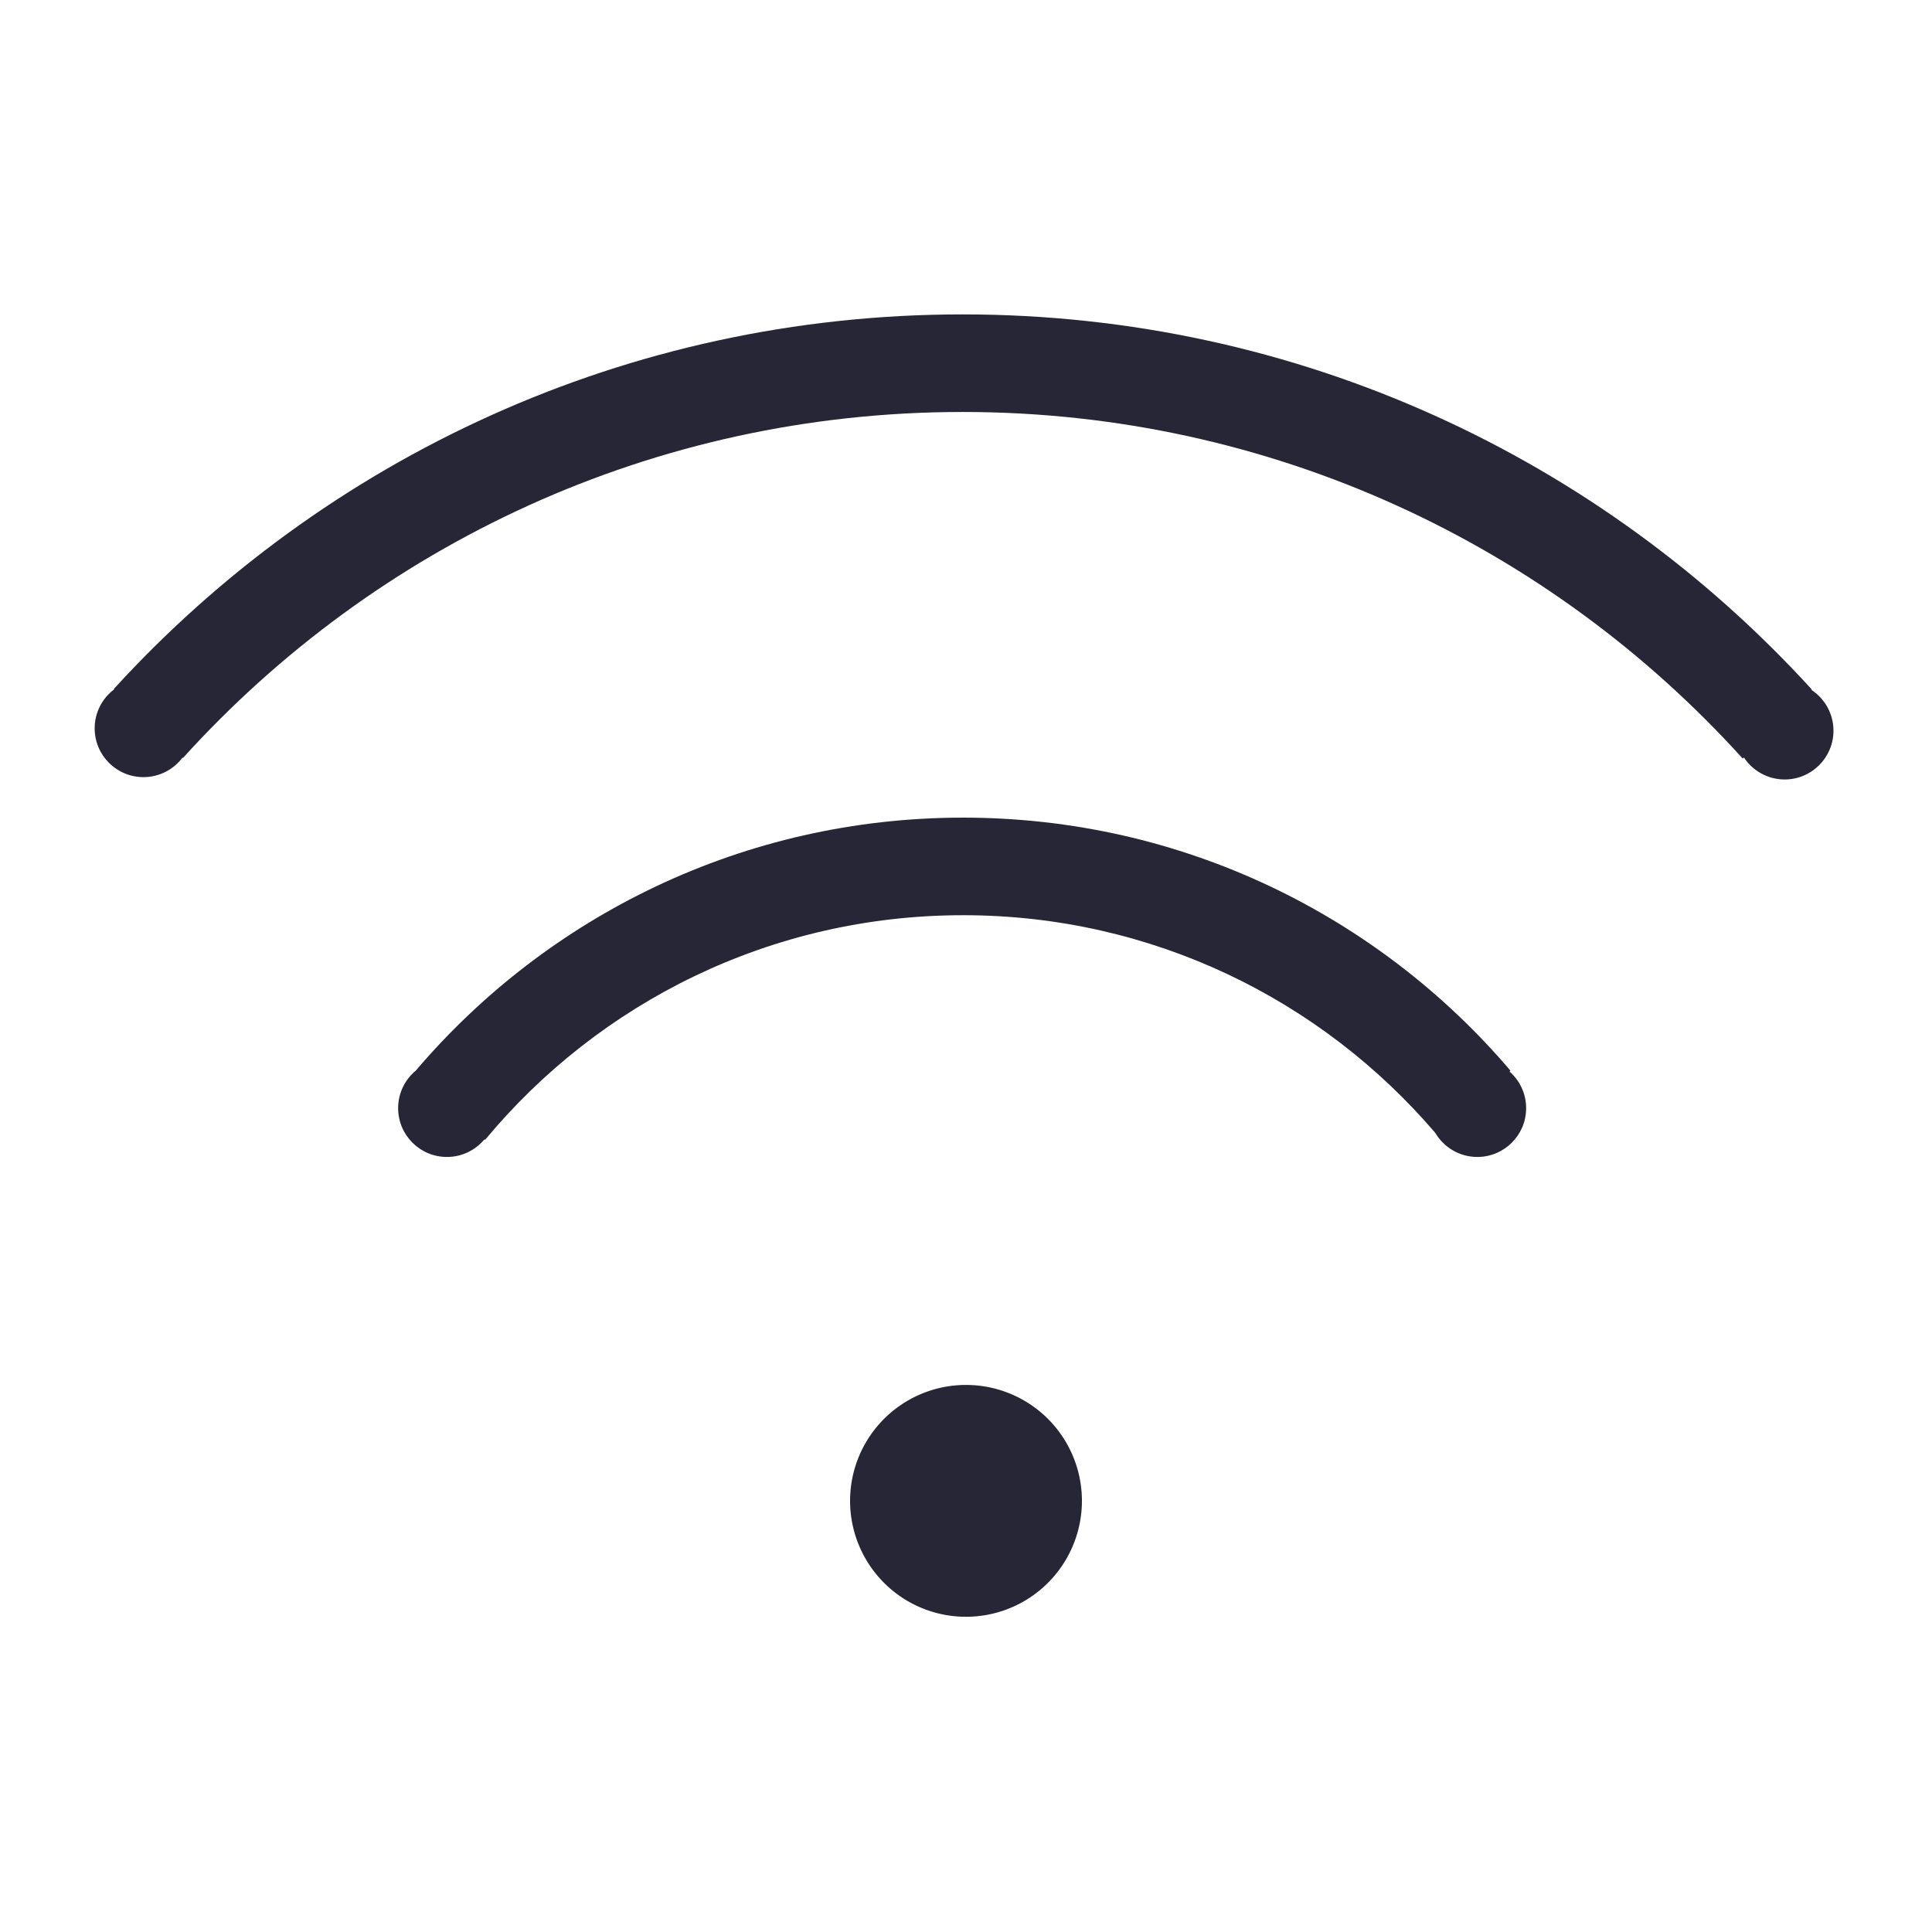 <?xml version="1.0" encoding="utf-8"?>
<!DOCTYPE svg PUBLIC "-//W3C//DTD SVG 1.1//EN" "http://www.w3.org/Graphics/SVG/1.1/DTD/svg11.dtd">
<svg style="width:308px;height:308px;" version="1.1" id="图形" xmlns="http://www.w3.org/2000/svg" xmlns:xlink="http://www.w3.org/1999/xlink" x="0px" y="0px" width="1024px" height="1024px" viewBox="0 0 1024 1024" enable-background="new 0 0 1024 1024" xml:space="preserve">
  <path class="svgpath" data-index="path_0" fill="#272636" d="M512 795.487m-61.44 0a60 60 0 1 0 122.88 0 60 60 0 1 0 -122.88 0Z" />
<path class="svgpath" data-index="path_1" fill="#272636" d="M923.693 402.072l0.609-0.608c4.625 7.029 12.577 11.675 21.615 11.675 14.277 0 25.859-11.581 25.859-25.858 0-9.044-4.646-16.995-11.674-21.617l0.205-0.205C848.94 243.297 688.516 166.636 510.186 166.636c-178.191 0-338.499 76.541-449.857 198.533l0.186 0.186C54.238 370.073 50.176 377.58 50.176 386.038c0 14.277 11.582 25.858 25.859 25.858 8.454 0 15.962-4.062 20.681-10.34l0.223 0.224c101.961-112.652 249.336-183.427 413.244-183.427C674.234 218.353 821.722 289.251 923.693 402.072z" />
<path class="svgpath" data-index="path_2" fill="#272636" d="M760.752 600.488c4.502 7.613 12.79 12.725 22.27 12.725 14.276 0 25.859-11.582 25.859-25.858 0-7.743-3.408-14.684-8.798-19.423l0.477-0.476c-69.855-82.048-173.897-134.095-290.097-134.095-116.201 0-220.243 52.045-290.096 134.094-5.71 4.743-9.348 11.894-9.348 19.899 0 14.276 11.582 25.858 25.858 25.858 8.001 0 15.153-3.639 19.897-9.349l0.301 0.301c60.37-72.749 151.465-119.086 253.388-119.086C610.658 485.077 700.387 529.858 760.752 600.488z" />

</svg>
